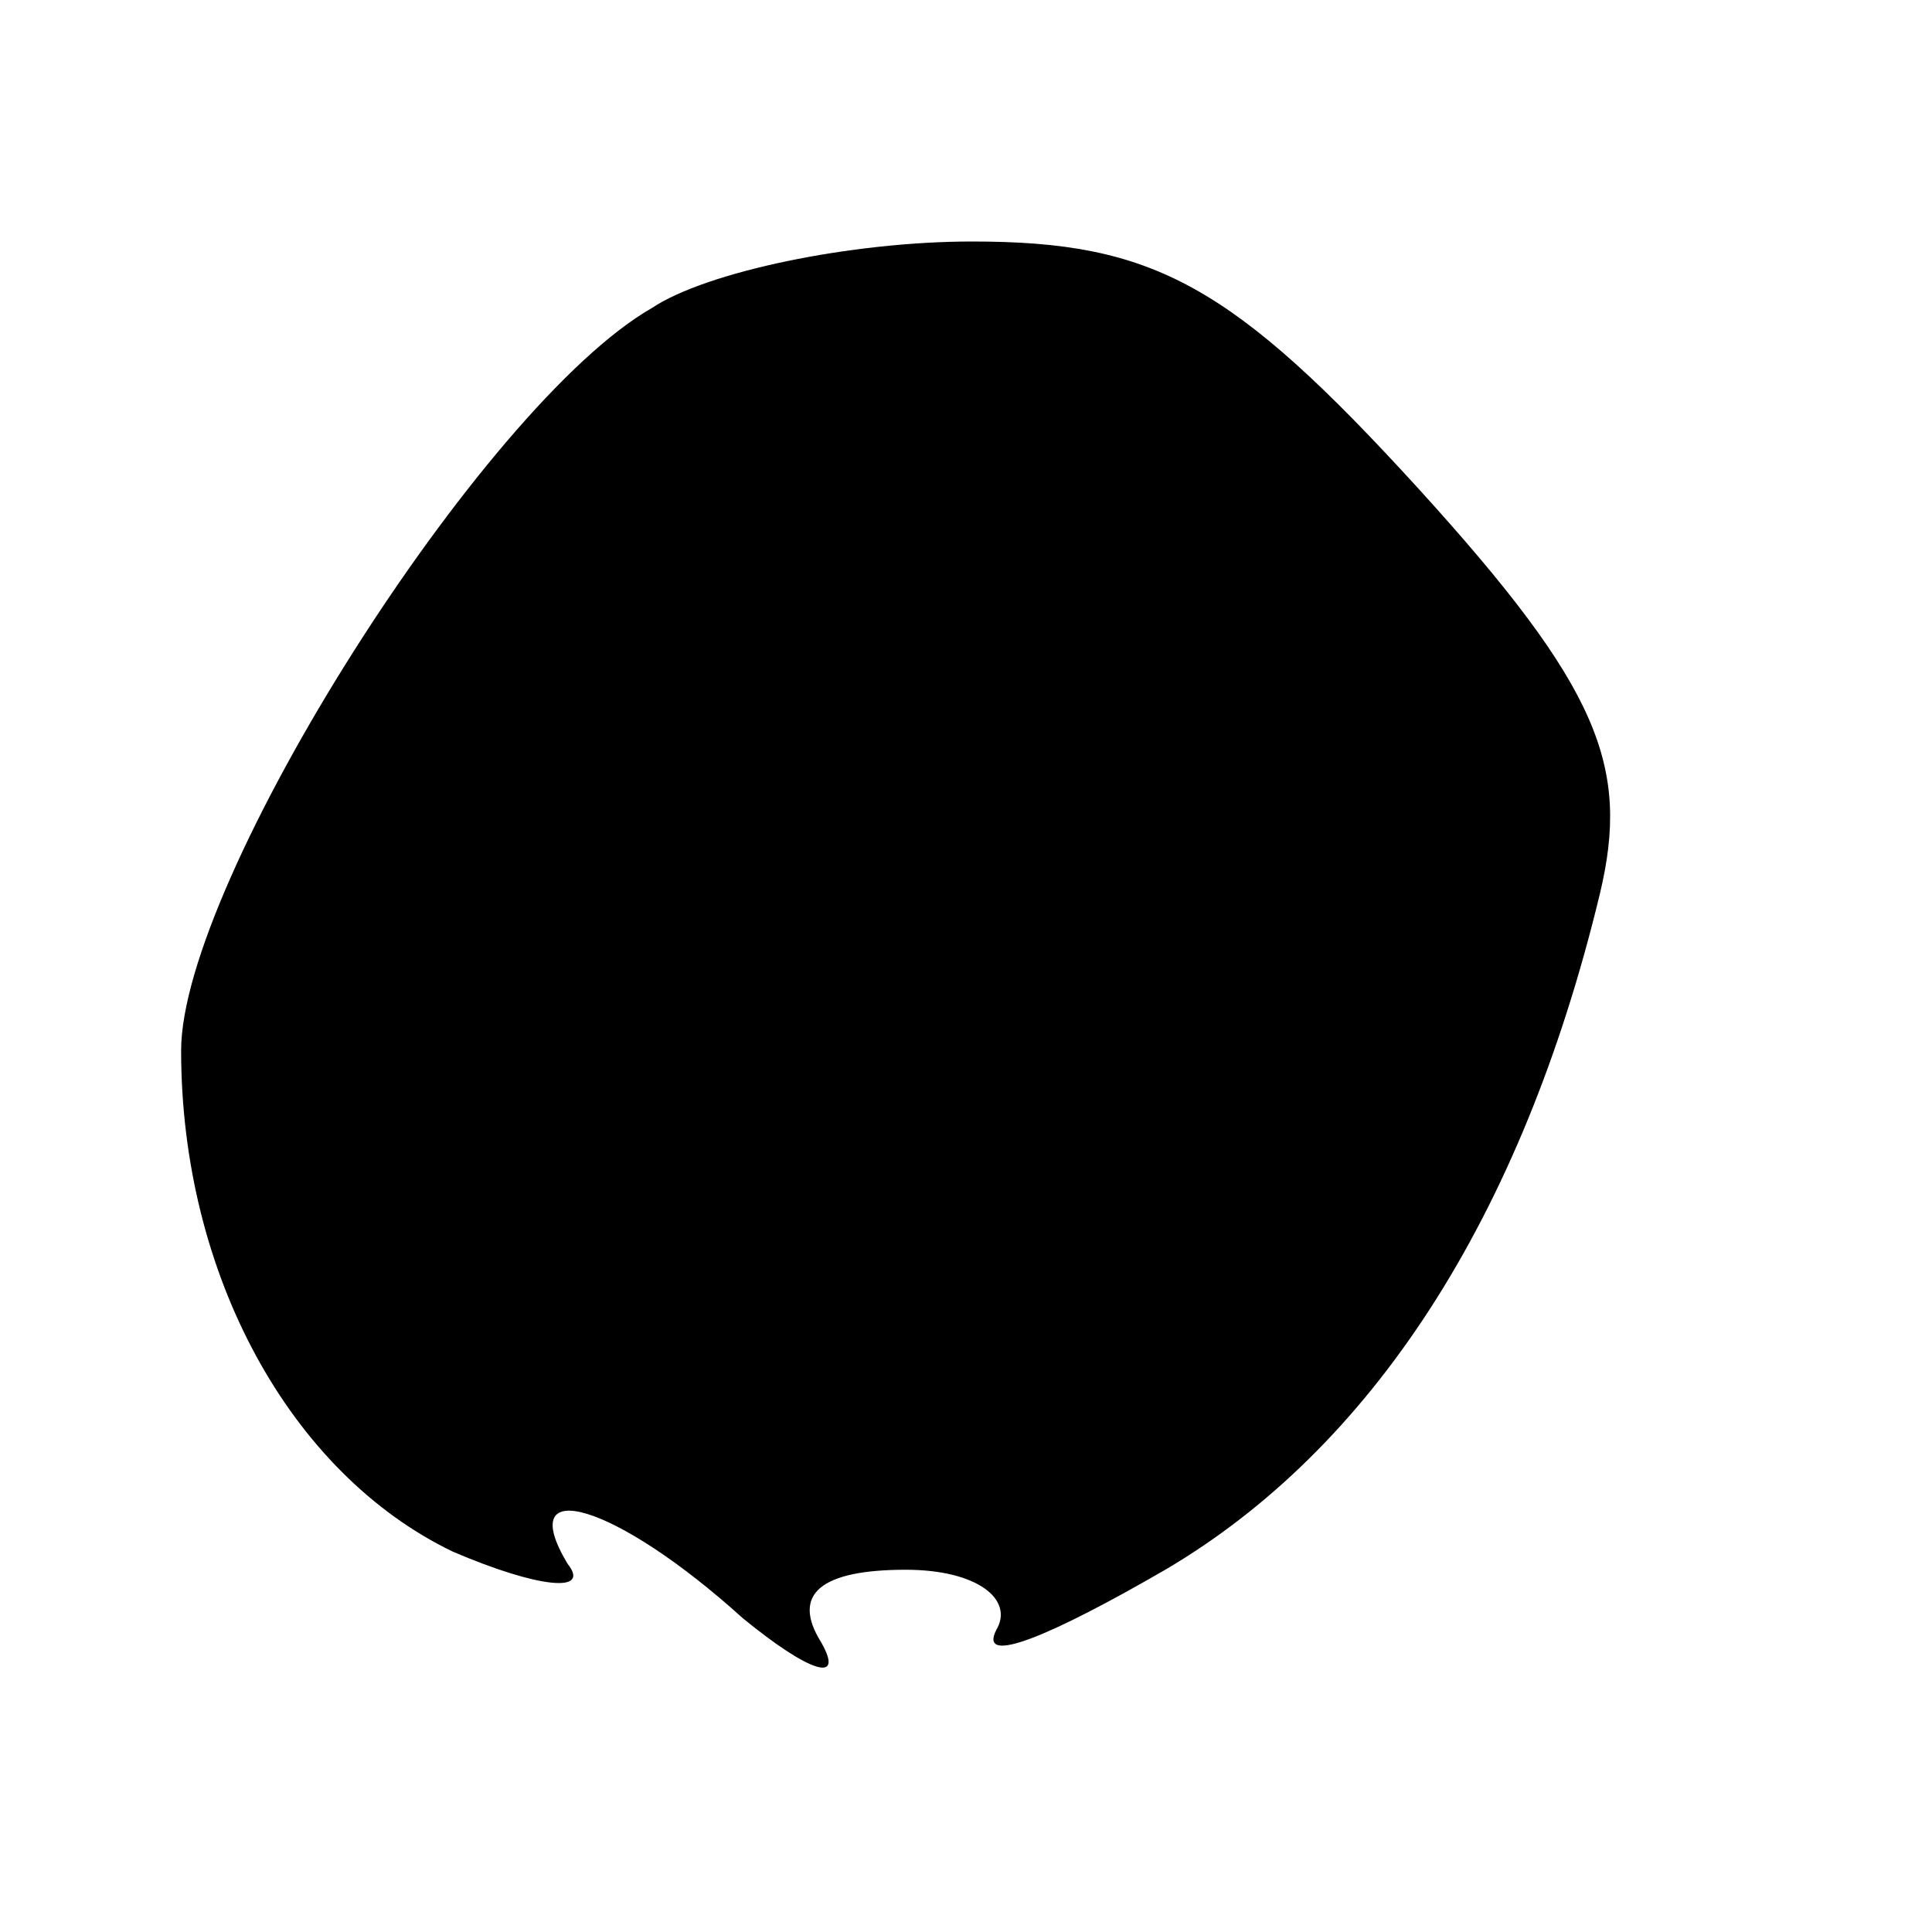 <?xml version="1.0" standalone="no"?>
<!DOCTYPE svg PUBLIC "-//W3C//DTD SVG 20010904//EN"
 "http://www.w3.org/TR/2001/REC-SVG-20010904/DTD/svg10.dtd">
<svg version="1.0" xmlns="http://www.w3.org/2000/svg"
 width="32pt" height="32pt" viewBox="0 0 32 32"
 preserveAspectRatio="xMidYMid meet">
<g transform="translate(0,32) scale(0.1,-0.1)"
fill="#000000" stroke="none">
<path fill="#000000" stroke="none" d="M108 269 c-28 -16 -78 -95 -78 -123 0
-37 18 -70 45 -83 14 -6 23 -7 19 -2 -9 15 8 10 29 -9 11 -9 17 -11 13 -4 -5
8 0 12 14 12 12 0 18 -5 15 -10 -3 -6 9 -1 28 10 34 20 59 58 72 112 5 21 0
34 -30 67 -31 34 -44 41 -74 41 -20 0 -44 -5 -53 -11z"/>
</g>
</svg>
